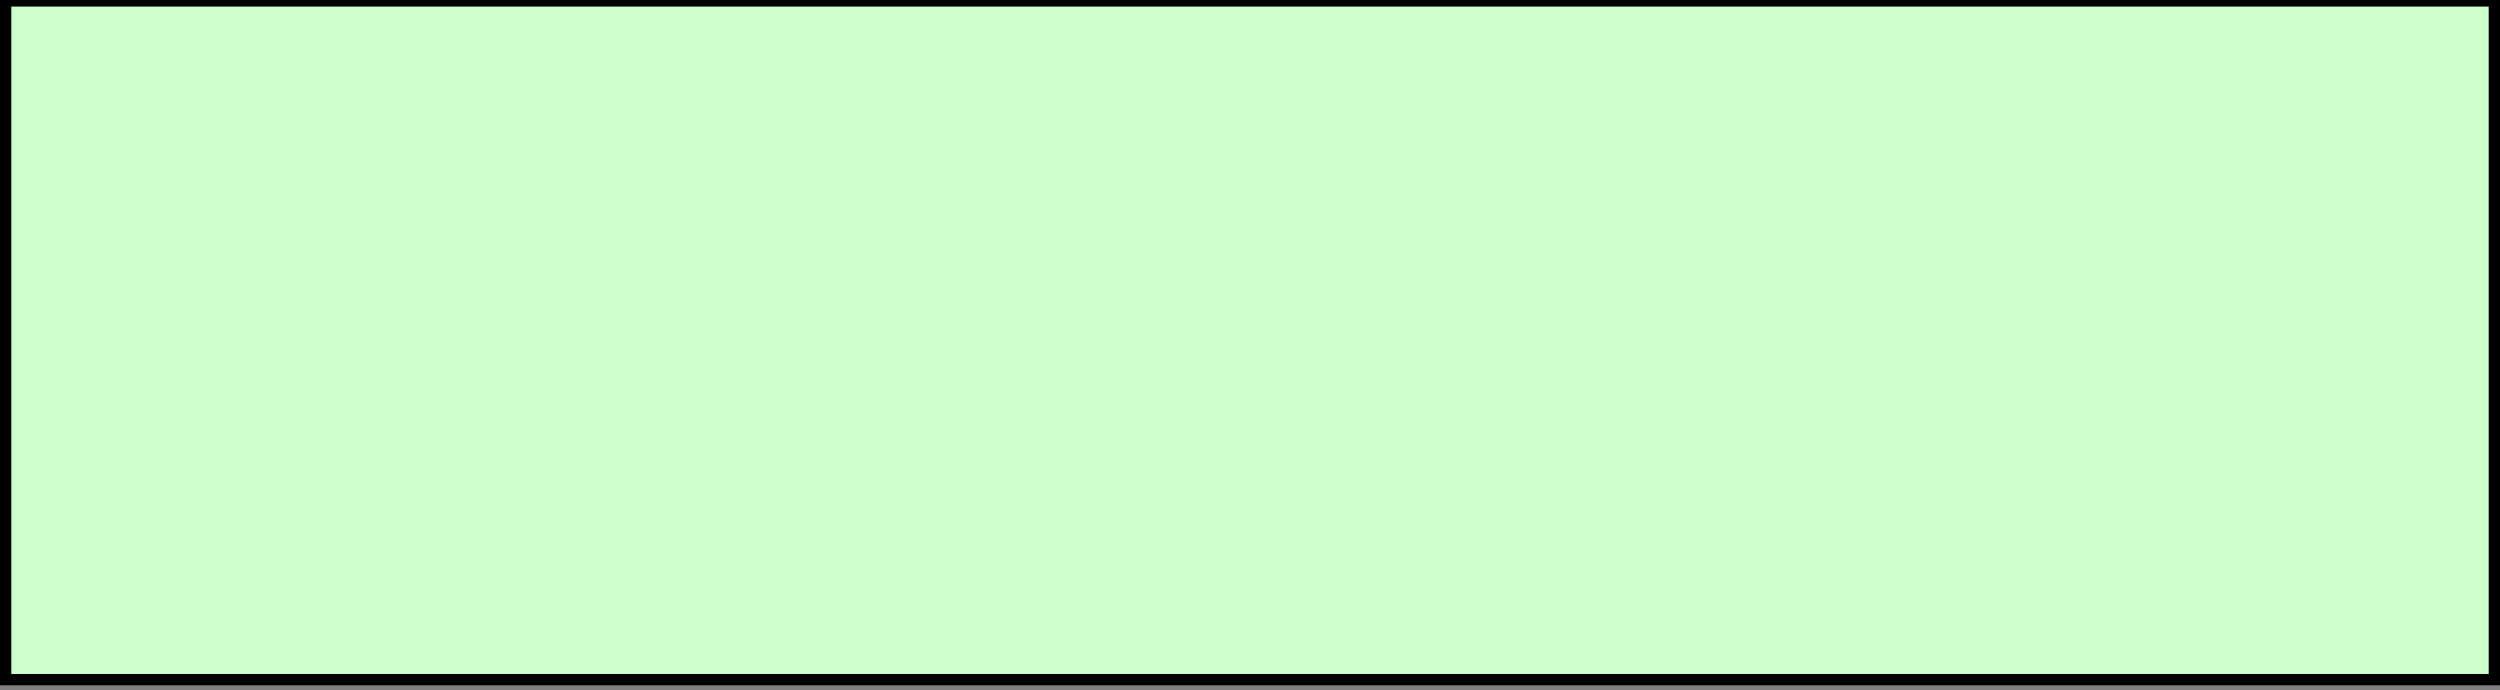 <?xml version="1.0" encoding="UTF-8"?>
<!-- Do not edit this file with editors other than diagrams.net -->
<!DOCTYPE svg PUBLIC "-//W3C//DTD SVG 1.1//EN" "http://www.w3.org/Graphics/SVG/1.1/DTD/svg11.dtd">
<svg xmlns="http://www.w3.org/2000/svg" xmlns:xlink="http://www.w3.org/1999/xlink" version="1.1" width="221px" height="61px" viewBox="-0.5 -0.5 221 61" content="&lt;mxfile host=&quot;app.diagrams.net&quot; modified=&quot;2023-02-22T06:32:01.114Z&quot; agent=&quot;5.0 (Windows NT 10.0; Win64; x64) AppleWebKit/537.36 (KHTML, like Gecko) Chrome/110.0.0.0 Safari/537.36&quot; etag=&quot;I1xvV01OyiHIBgCSclua&quot; version=&quot;20.8.21&quot; type=&quot;device&quot;&gt;&lt;diagram id=&quot;tTah_B4HUo7rbqYSyIKD&quot; name=&quot;Page-1&quot;&gt;jZJNb4MwDIZ/DcdNQOjXdenHLju12s4RcUmkgFGaFuivX2hMAVWTdorz2E7s144YL9uDFbX6QgkmSmPZRmwbpWkSL2J/9KQLZLFiARRWSwoawVHfYcgketUSLrNAh2icrucwx6qC3M2YsBabedgZzfzXWhTwAo65MK/0R0unAl2nq5F/gi7U8HOy3ARPKYZg6uSihMRmgtguYtwiumCVLQfTizfoEvL2f3ifhVmo3H8SNt13Frdw6BJ+dyd5Upclf6M2bsJcqWEq1nWDAhavlYT+kThiH43SDo61yHtv42fumXKl8bfEm2dtDEeD9pHLON/vOff8tViq/wbWQTtBVPwBsARnOx9C3iwjIWmTkjR+X6wDasbRPPVWk7EsiQnahuL5+iiYN0iz4TrO5uGbbDjb/QI=&lt;/diagram&gt;&lt;/mxfile&gt;"><rect x="-0.5" y="-0.5" width="221" height="61" fill="#808080" stroke="none"/><defs/><g><rect x="0" y="-0.42" width="220" height="60" fill="#ccffcc" stroke="rgb(0, 0, 0)" pointer-events="all"/></g></svg>